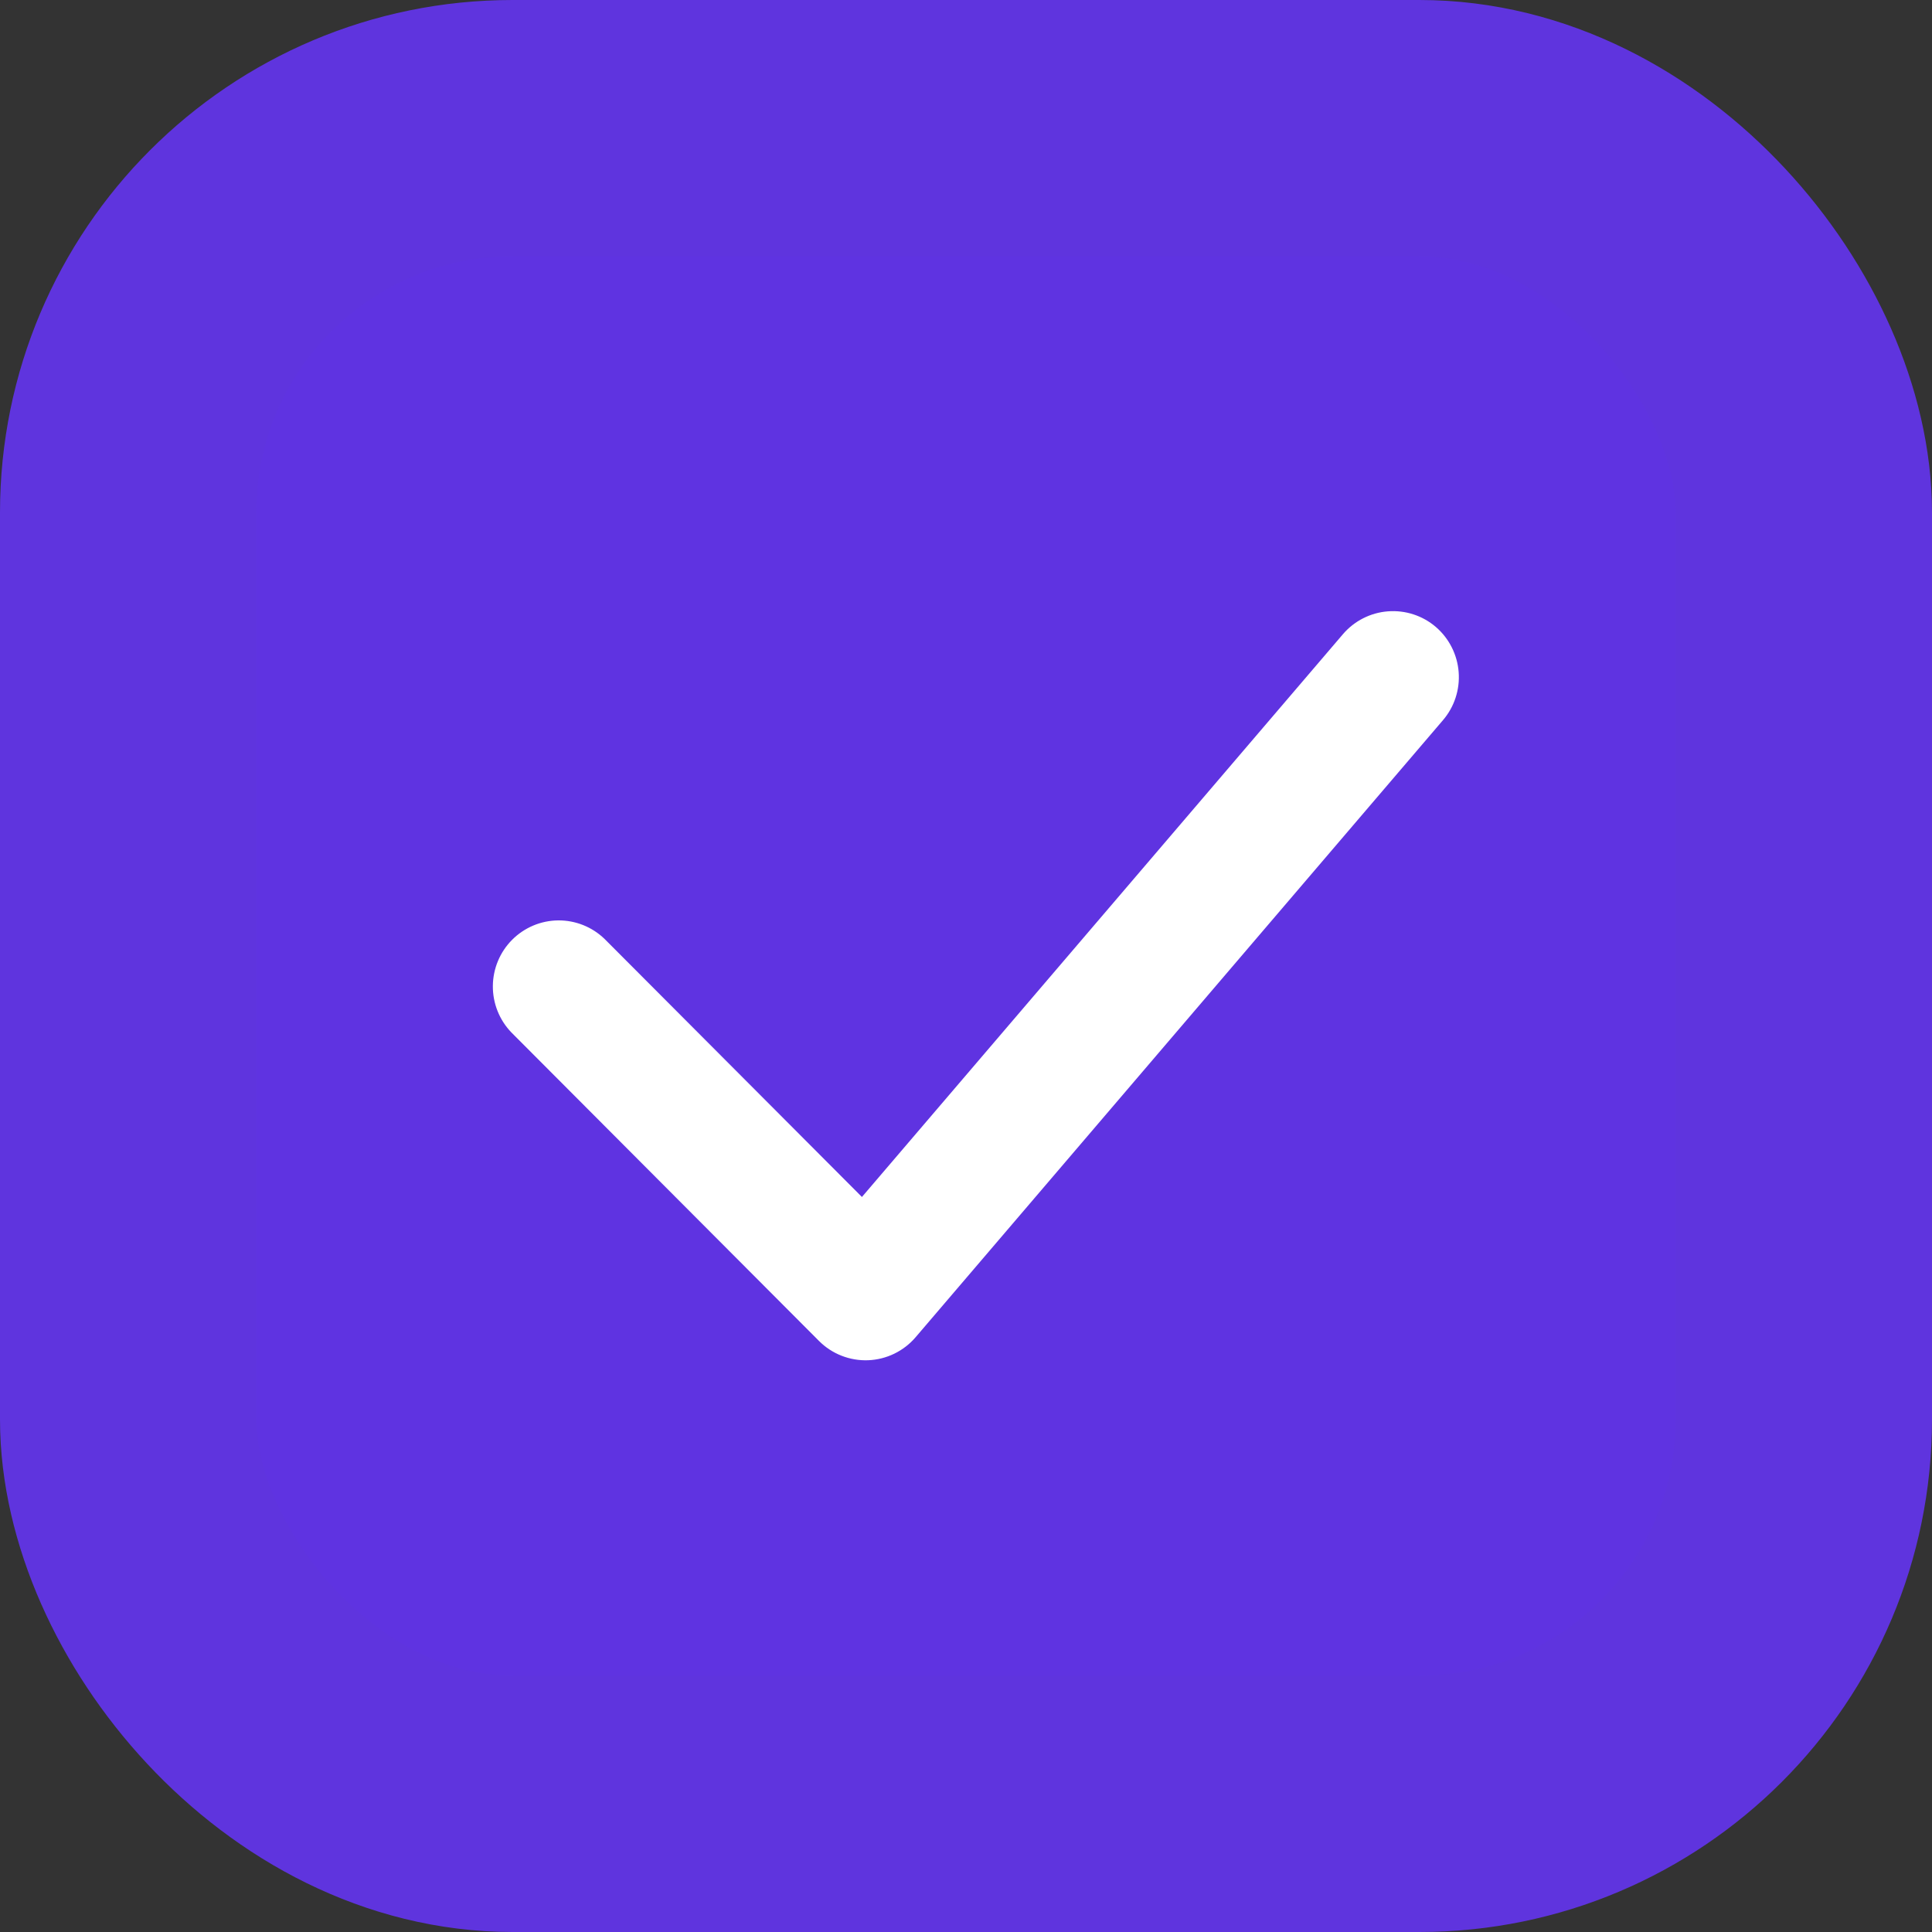 <svg width="98" height="98" viewBox="0 0 98 98" fill="none" xmlns="http://www.w3.org/2000/svg">
<rect x="0" y="0" width="98" height="98" fill="#333333" stroke="none"/>
<rect x="6.5" y="6.5" width="85" height="85" rx="19.5" fill="#5F33E1" stroke="#5F34DE" stroke-width="13"/>
<path fill-rule="evenodd" clip-rule="evenodd" d="M72.832 31.802C73.166 32.089 73.44 32.439 73.638 32.832C73.837 33.225 73.957 33.653 73.99 34.092C74.024 34.532 73.971 34.973 73.834 35.392C73.697 35.811 73.48 36.198 73.193 36.532L46.445 67.829C46.145 68.18 45.776 68.465 45.361 68.666C44.946 68.867 44.494 68.98 44.034 68.998C43.573 69.015 43.114 68.937 42.685 68.768C42.256 68.6 41.867 68.344 41.541 68.017L25.938 52.369C25.329 51.736 24.992 50.889 25 50.01C25.008 49.13 25.36 48.289 25.98 47.668C26.601 47.047 27.439 46.694 28.316 46.687C29.193 46.68 30.037 47.018 30.668 47.629L43.721 60.716L68.12 32.169C68.697 31.495 69.518 31.078 70.401 31.01C71.285 30.942 72.159 31.224 72.832 31.802Z" fill="white"/>
</svg>
